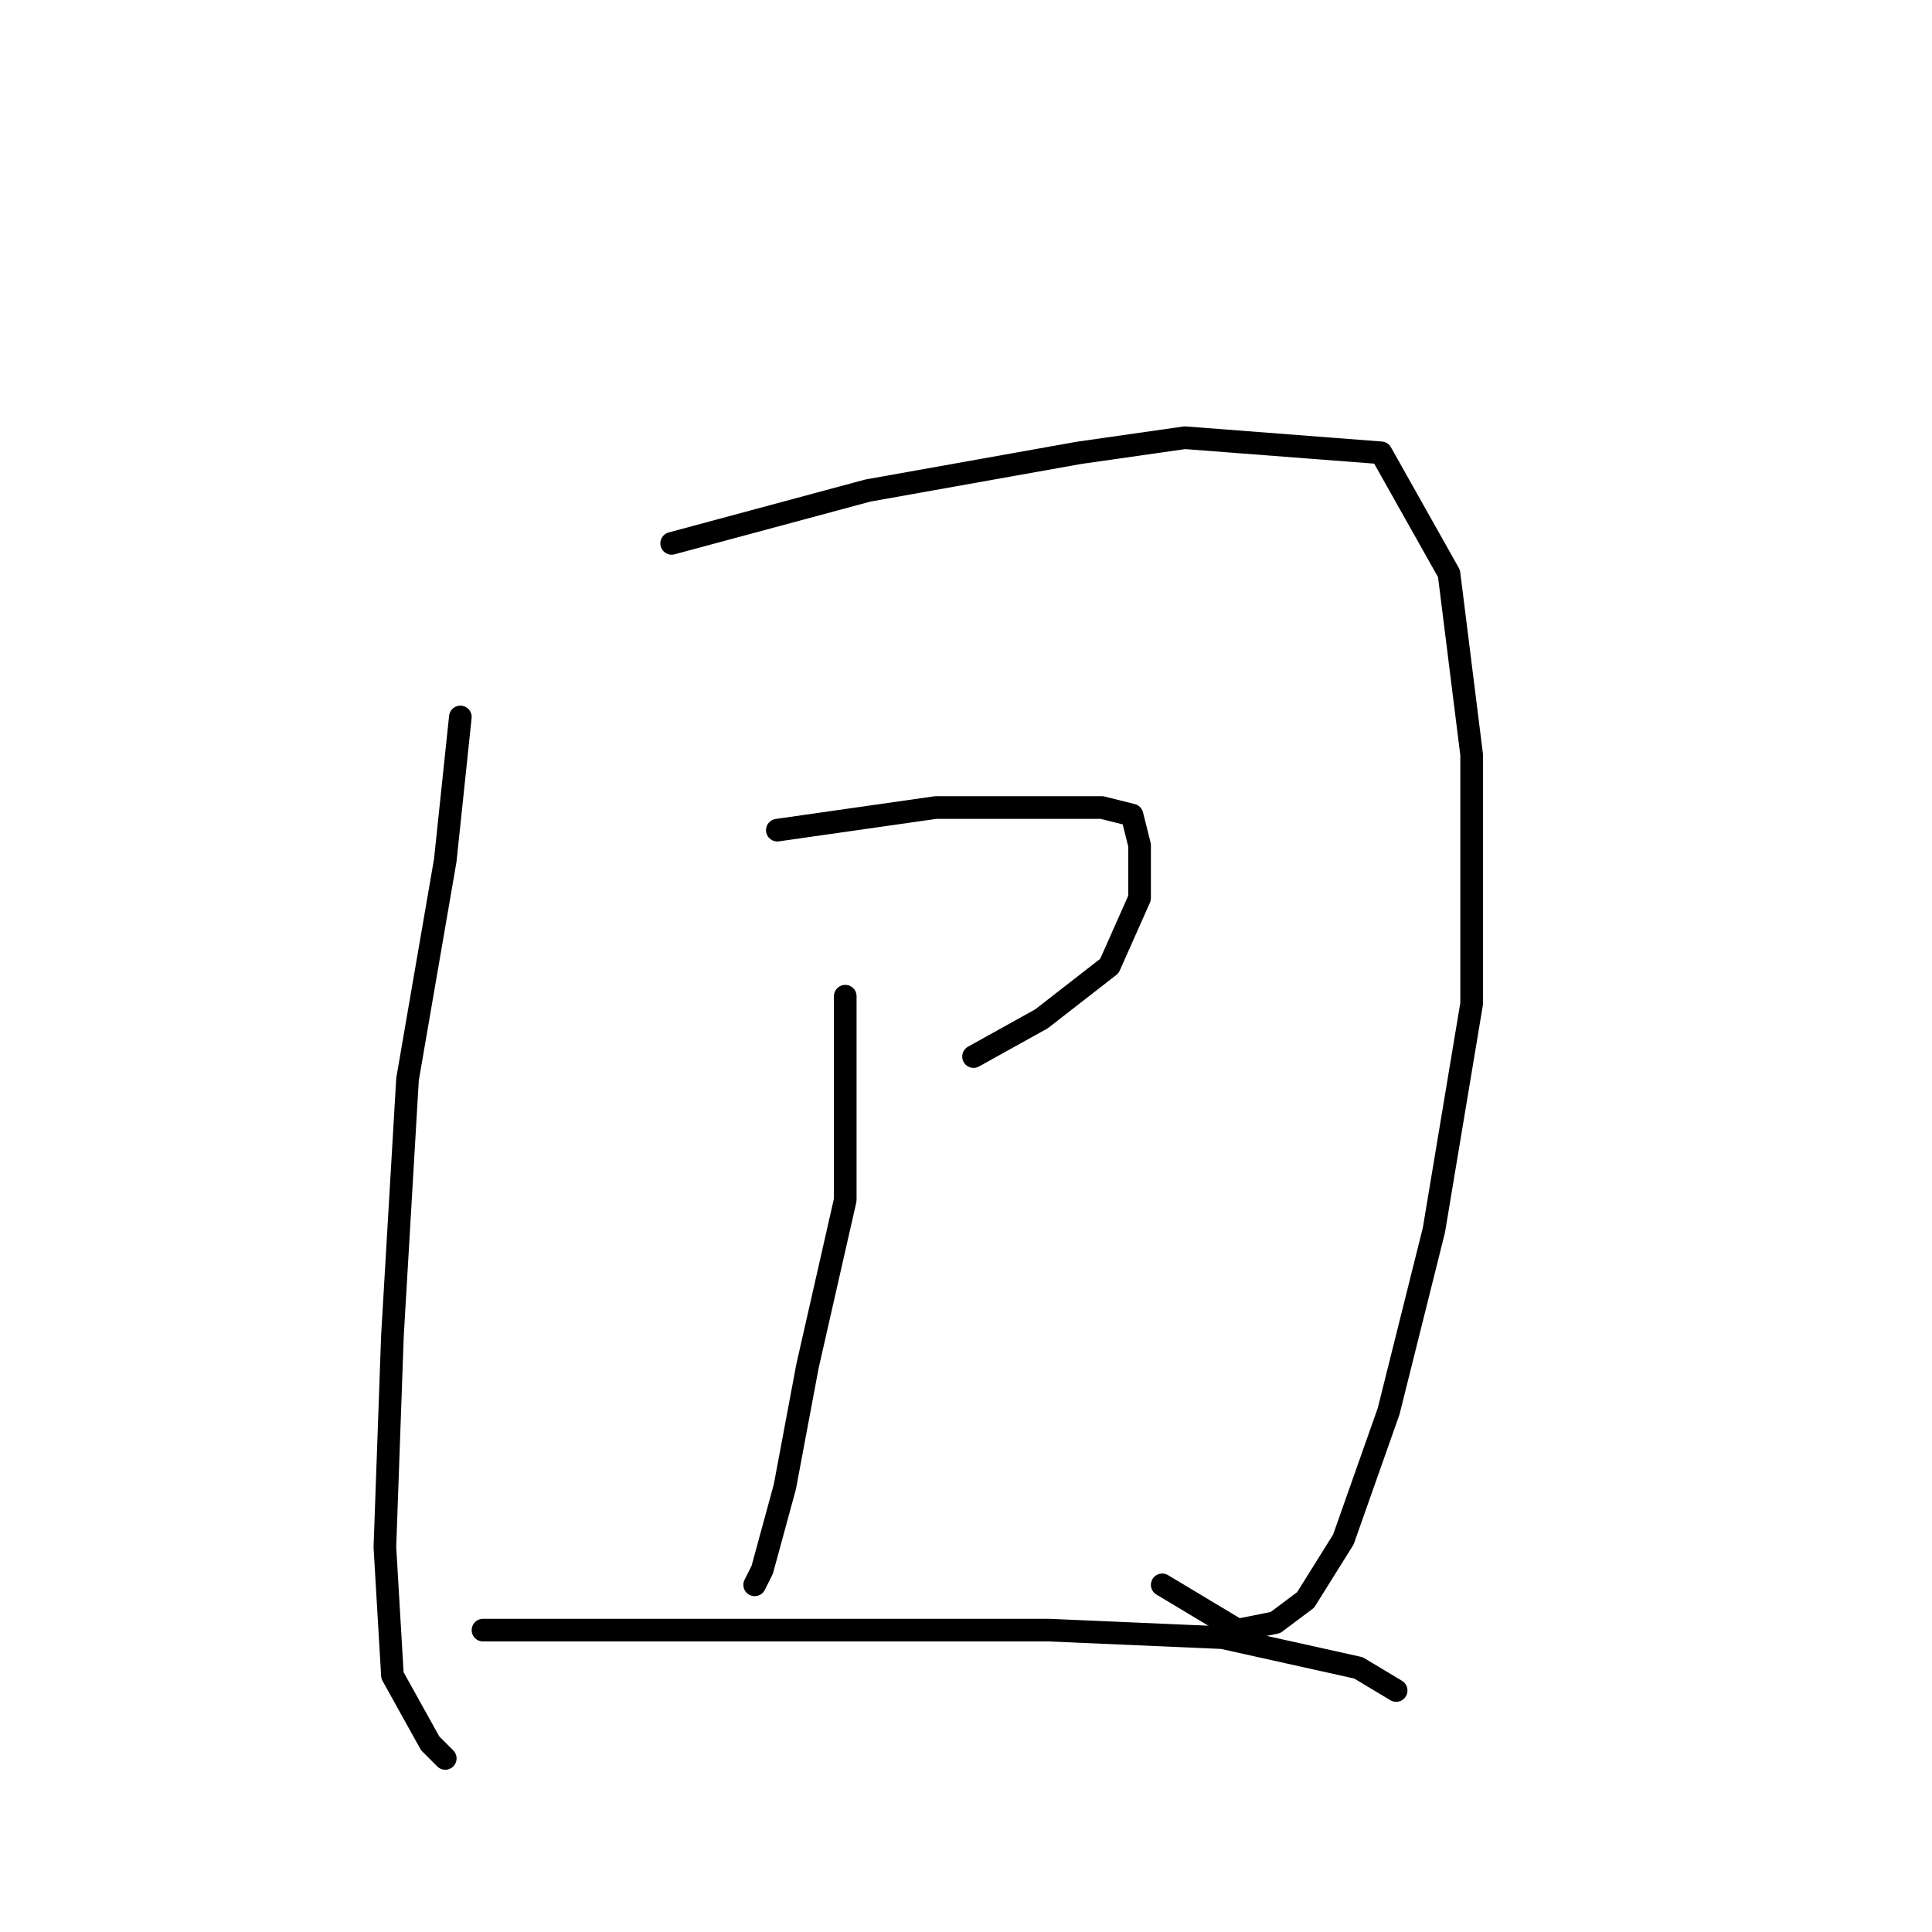 <?xml version="1.0" standalone="no"?>
    <svg width="256" height="256" xmlns="http://www.w3.org/2000/svg" version="1.1">
    <polyline stroke="black" stroke-width="3" stroke-linecap="round" fill="transparent" stroke-linejoin="round" points="61 95 59 114 54 143 52 177 51 205 52 222 57 231 59 233 59 233 " />
        <polyline stroke="black" stroke-width="3" stroke-linecap="round" fill="transparent" stroke-linejoin="round" points="89 72 115 65 143 60 157 58 183 60 192 76 195 100 195 133 190 163 184 187 178 204 173 212 169 215 164 216 154 210 154 210 " />
        <polyline stroke="black" stroke-width="3" stroke-linecap="round" fill="transparent" stroke-linejoin="round" points="103 110 110 109 124 107 137 107 146 107 150 108 151 112 151 119 147 128 138 135 129 140 129 140 " />
        <polyline stroke="black" stroke-width="3" stroke-linecap="round" fill="transparent" stroke-linejoin="round" points="112 132 112 140 112 159 107 181 104 197 101 208 100 210 100 210 " />
        <polyline stroke="black" stroke-width="3" stroke-linecap="round" fill="transparent" stroke-linejoin="round" points="64 216 71 216 90 216 115 216 139 216 162 217 180 221 185 224 185 224 " />
        </svg>